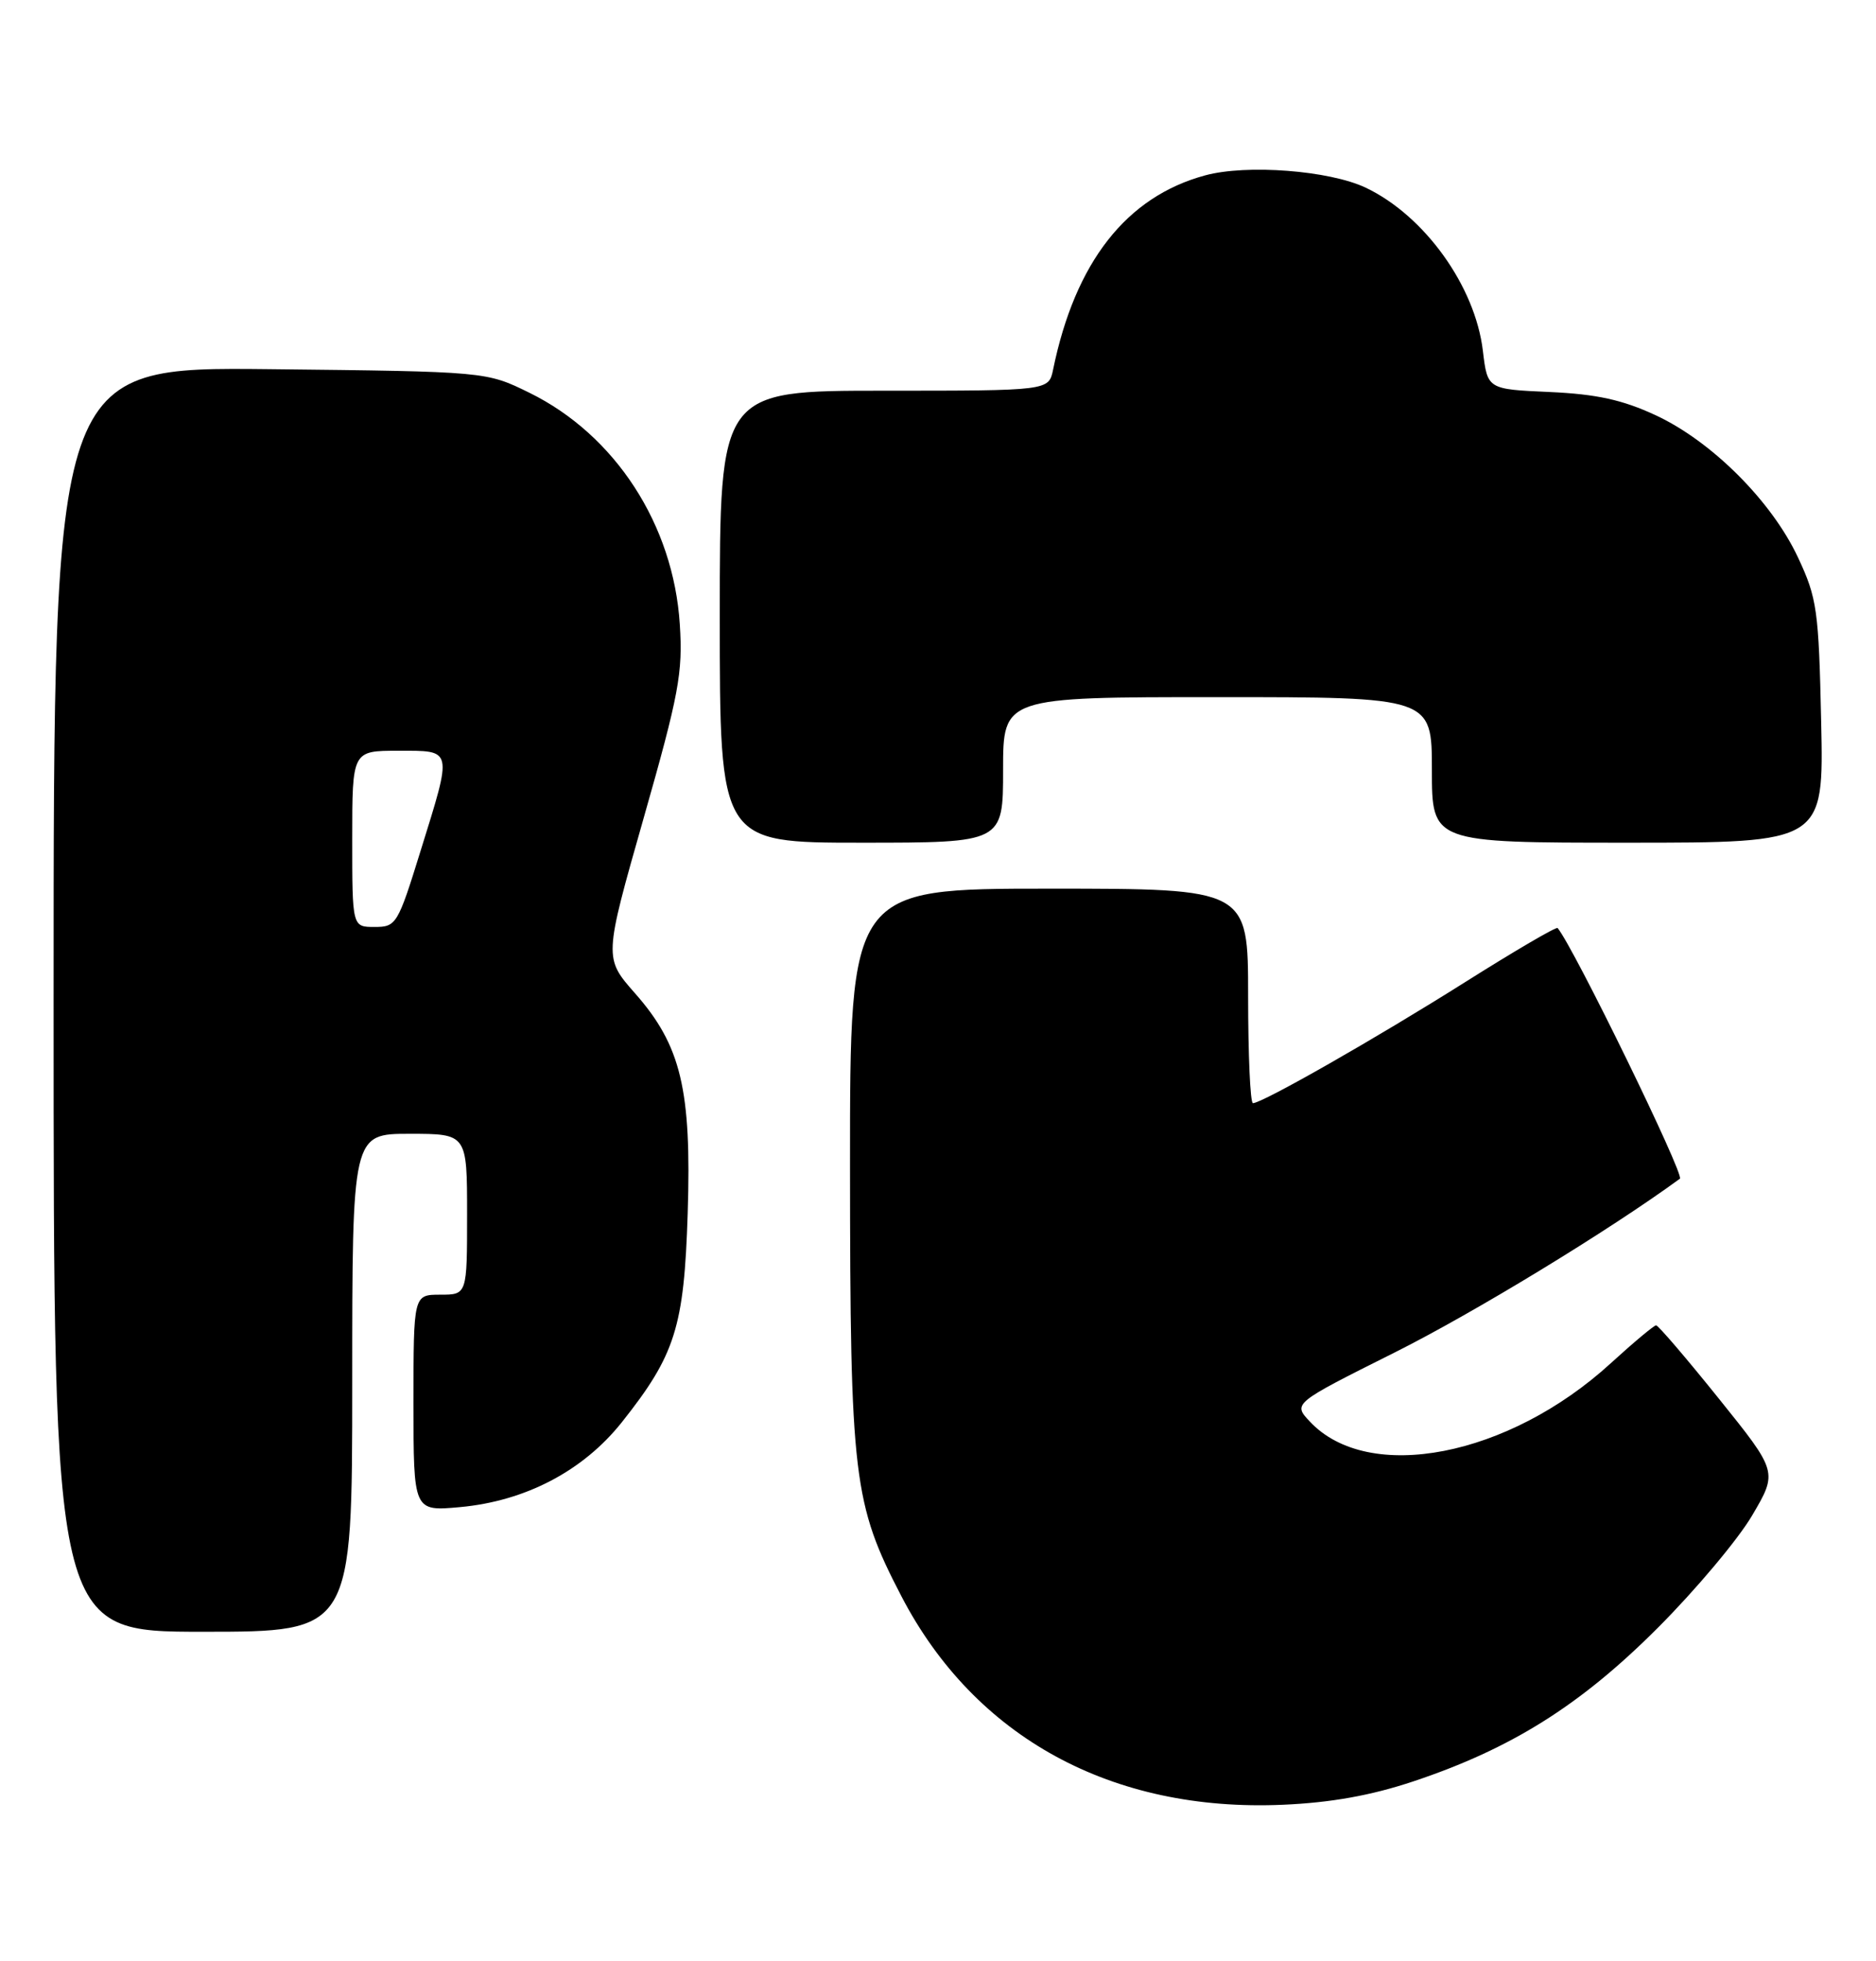 <?xml version="1.0" encoding="UTF-8" standalone="no"?>
<!DOCTYPE svg PUBLIC "-//W3C//DTD SVG 1.1//EN" "http://www.w3.org/Graphics/SVG/1.1/DTD/svg11.dtd" >
<svg xmlns="http://www.w3.org/2000/svg" xmlns:xlink="http://www.w3.org/1999/xlink" version="1.1" viewBox="0 0 245 256">
 <g >
 <path fill="currentColor"
d=" M 184.55 232.54 C 197.36 228.27 206.40 222.60 216.50 212.49 C 221.45 207.54 227.00 200.93 228.83 197.81 C 232.17 192.13 232.17 192.13 224.47 182.56 C 220.24 177.30 216.56 173.00 216.28 173.00 C 216.01 173.00 213.34 175.23 210.36 177.95 C 197.01 190.16 178.71 193.71 171.07 185.57 C 168.84 183.20 168.84 183.20 182.11 176.56 C 192.48 171.37 210.14 160.62 219.39 153.86 C 220.03 153.39 205.52 123.65 203.42 121.14 C 203.25 120.94 197.80 124.13 191.31 128.22 C 179.68 135.55 164.85 144.00 163.63 144.00 C 163.28 144.00 163.00 137.70 163.00 130.00 C 163.00 116.00 163.00 116.00 137.00 116.00 C 111.00 116.00 111.00 116.00 111.01 152.25 C 111.03 192.96 111.43 196.27 117.74 208.40 C 127.33 226.80 145.20 236.56 167.55 235.58 C 173.81 235.31 179.05 234.37 184.55 232.54 Z  M 46.00 180.50 C 46.00 148.00 46.00 148.00 53.50 148.00 C 61.00 148.00 61.00 148.00 61.00 158.50 C 61.00 169.00 61.00 169.00 57.50 169.00 C 54.00 169.00 54.00 169.00 54.00 183.14 C 54.00 197.28 54.00 197.28 60.06 196.73 C 68.62 195.95 76.15 192.01 81.21 185.65 C 88.19 176.86 89.34 173.24 89.81 158.39 C 90.32 142.24 88.95 136.49 82.95 129.68 C 78.86 125.04 78.86 125.04 84.05 106.82 C 88.67 90.61 89.19 87.82 88.78 81.50 C 87.95 68.48 80.34 56.77 69.14 51.27 C 63.50 48.50 63.50 48.50 35.25 48.19 C 7.00 47.89 7.00 47.89 7.00 130.44 C 7.00 213.00 7.00 213.00 26.50 213.00 C 46.00 213.00 46.00 213.00 46.00 180.50 Z  M 131.00 100.50 C 131.00 91.00 131.00 91.00 159.00 91.00 C 187.00 91.00 187.00 91.00 187.00 100.50 C 187.00 110.00 187.00 110.00 212.59 110.00 C 238.18 110.00 238.18 110.00 237.84 94.25 C 237.52 79.62 237.31 78.09 234.81 72.76 C 231.37 65.42 223.55 57.61 216.24 54.21 C 211.89 52.19 208.53 51.45 202.38 51.17 C 194.26 50.81 194.26 50.81 193.66 45.80 C 192.66 37.36 186.04 28.15 178.36 24.50 C 173.62 22.25 162.82 21.42 157.40 22.89 C 147.10 25.67 140.41 34.22 137.53 48.25 C 136.96 51.00 136.96 51.00 115.48 51.00 C 94.00 51.00 94.00 51.00 94.00 80.50 C 94.00 110.00 94.00 110.00 112.50 110.00 C 131.00 110.00 131.00 110.00 131.00 100.50 Z  M 46.00 109.50 C 46.00 98.00 46.00 98.00 52.00 98.00 C 59.21 98.00 59.12 97.59 54.92 111.09 C 51.95 120.67 51.75 121.00 48.92 121.00 C 46.00 121.00 46.00 121.00 46.00 109.50 Z "/>
</g>
</svg>